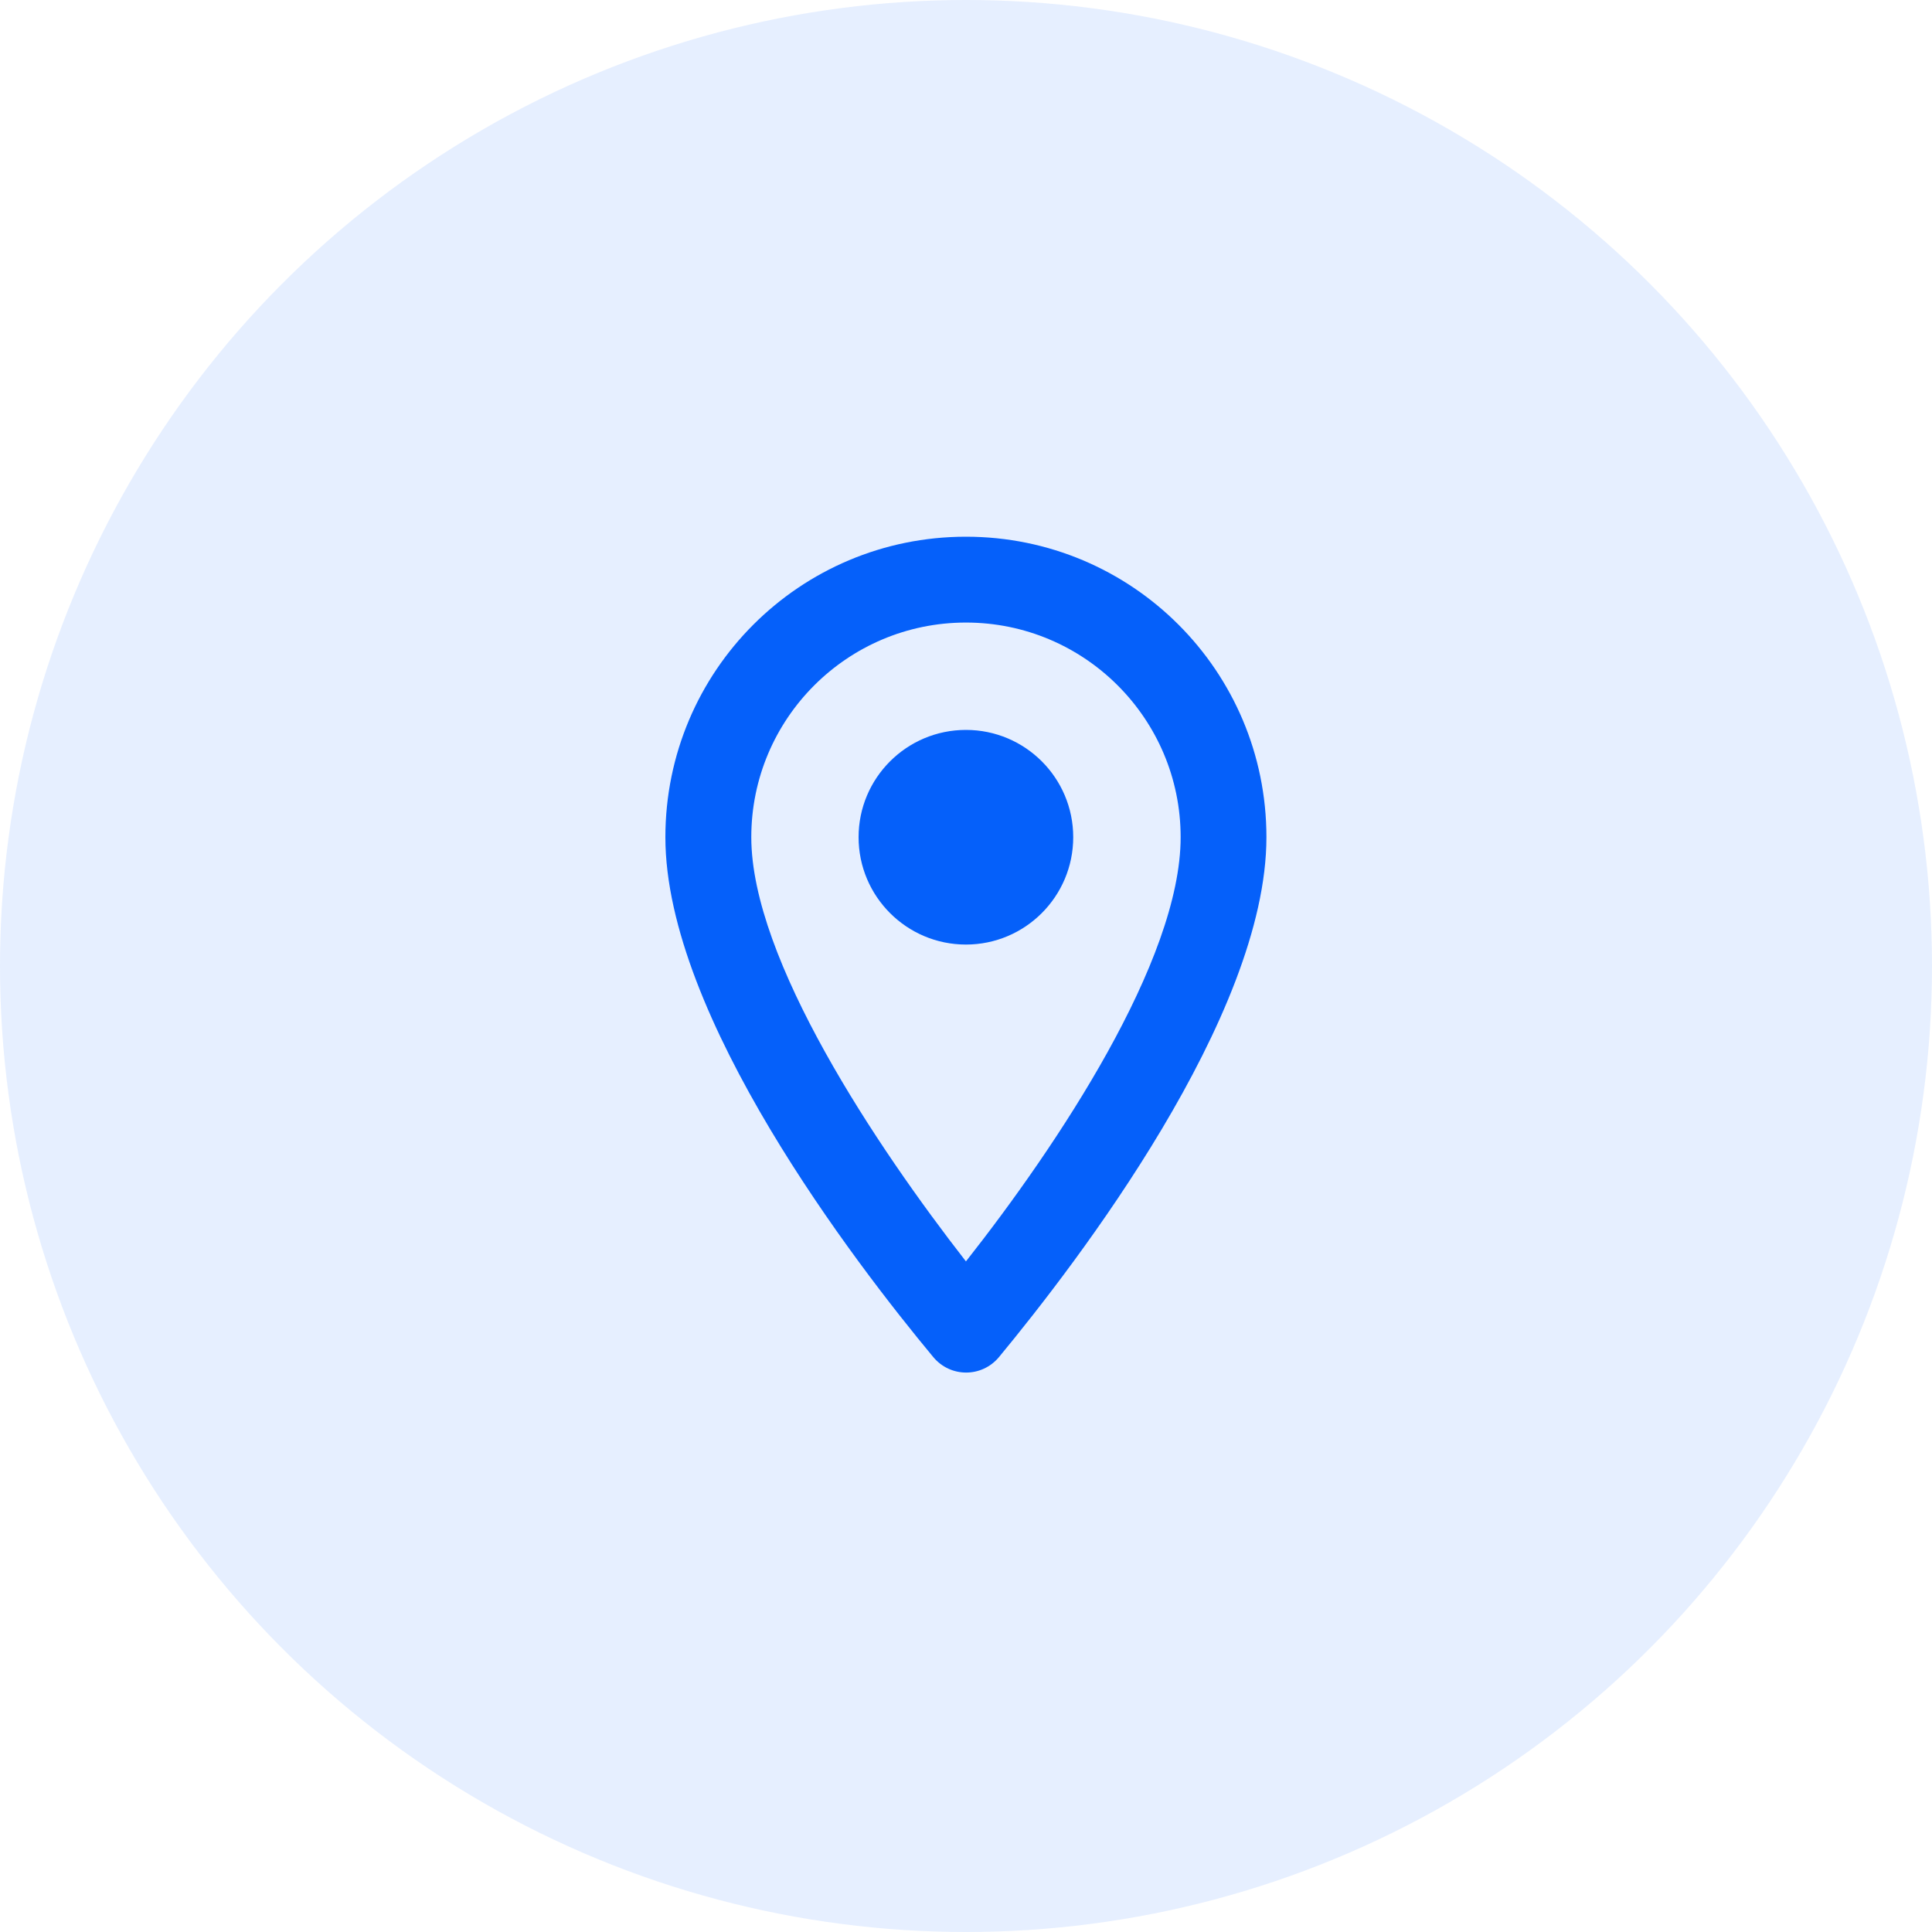 <svg width="30" height="30" viewBox="0 0 30 30" fill="none" xmlns="http://www.w3.org/2000/svg">
<circle opacity="0.1" cx="15" cy="15" r="15" fill="#0560FA"/>
<path fill-rule="evenodd" clip-rule="evenodd" d="M14.999 8.334C12.419 8.334 10.332 10.42 10.332 13C10.332 15.78 13.279 19.613 14.492 21.073C14.759 21.393 15.245 21.393 15.512 21.073C16.719 19.613 19.665 15.78 19.665 13C19.665 10.42 17.579 8.334 14.999 8.334ZM11.666 13C11.666 11.16 13.159 9.667 14.999 9.667C16.839 9.667 18.333 11.16 18.333 13C18.333 14.92 16.413 17.793 14.999 19.587C13.613 17.807 11.666 14.9 11.666 13ZM13.332 13C13.332 13.92 14.079 14.667 14.999 14.667C15.919 14.667 16.665 13.92 16.665 13C16.665 12.08 15.919 11.334 14.999 11.334C14.079 11.334 13.332 12.08 13.332 13Z" fill="#0560FA"/>
</svg>
